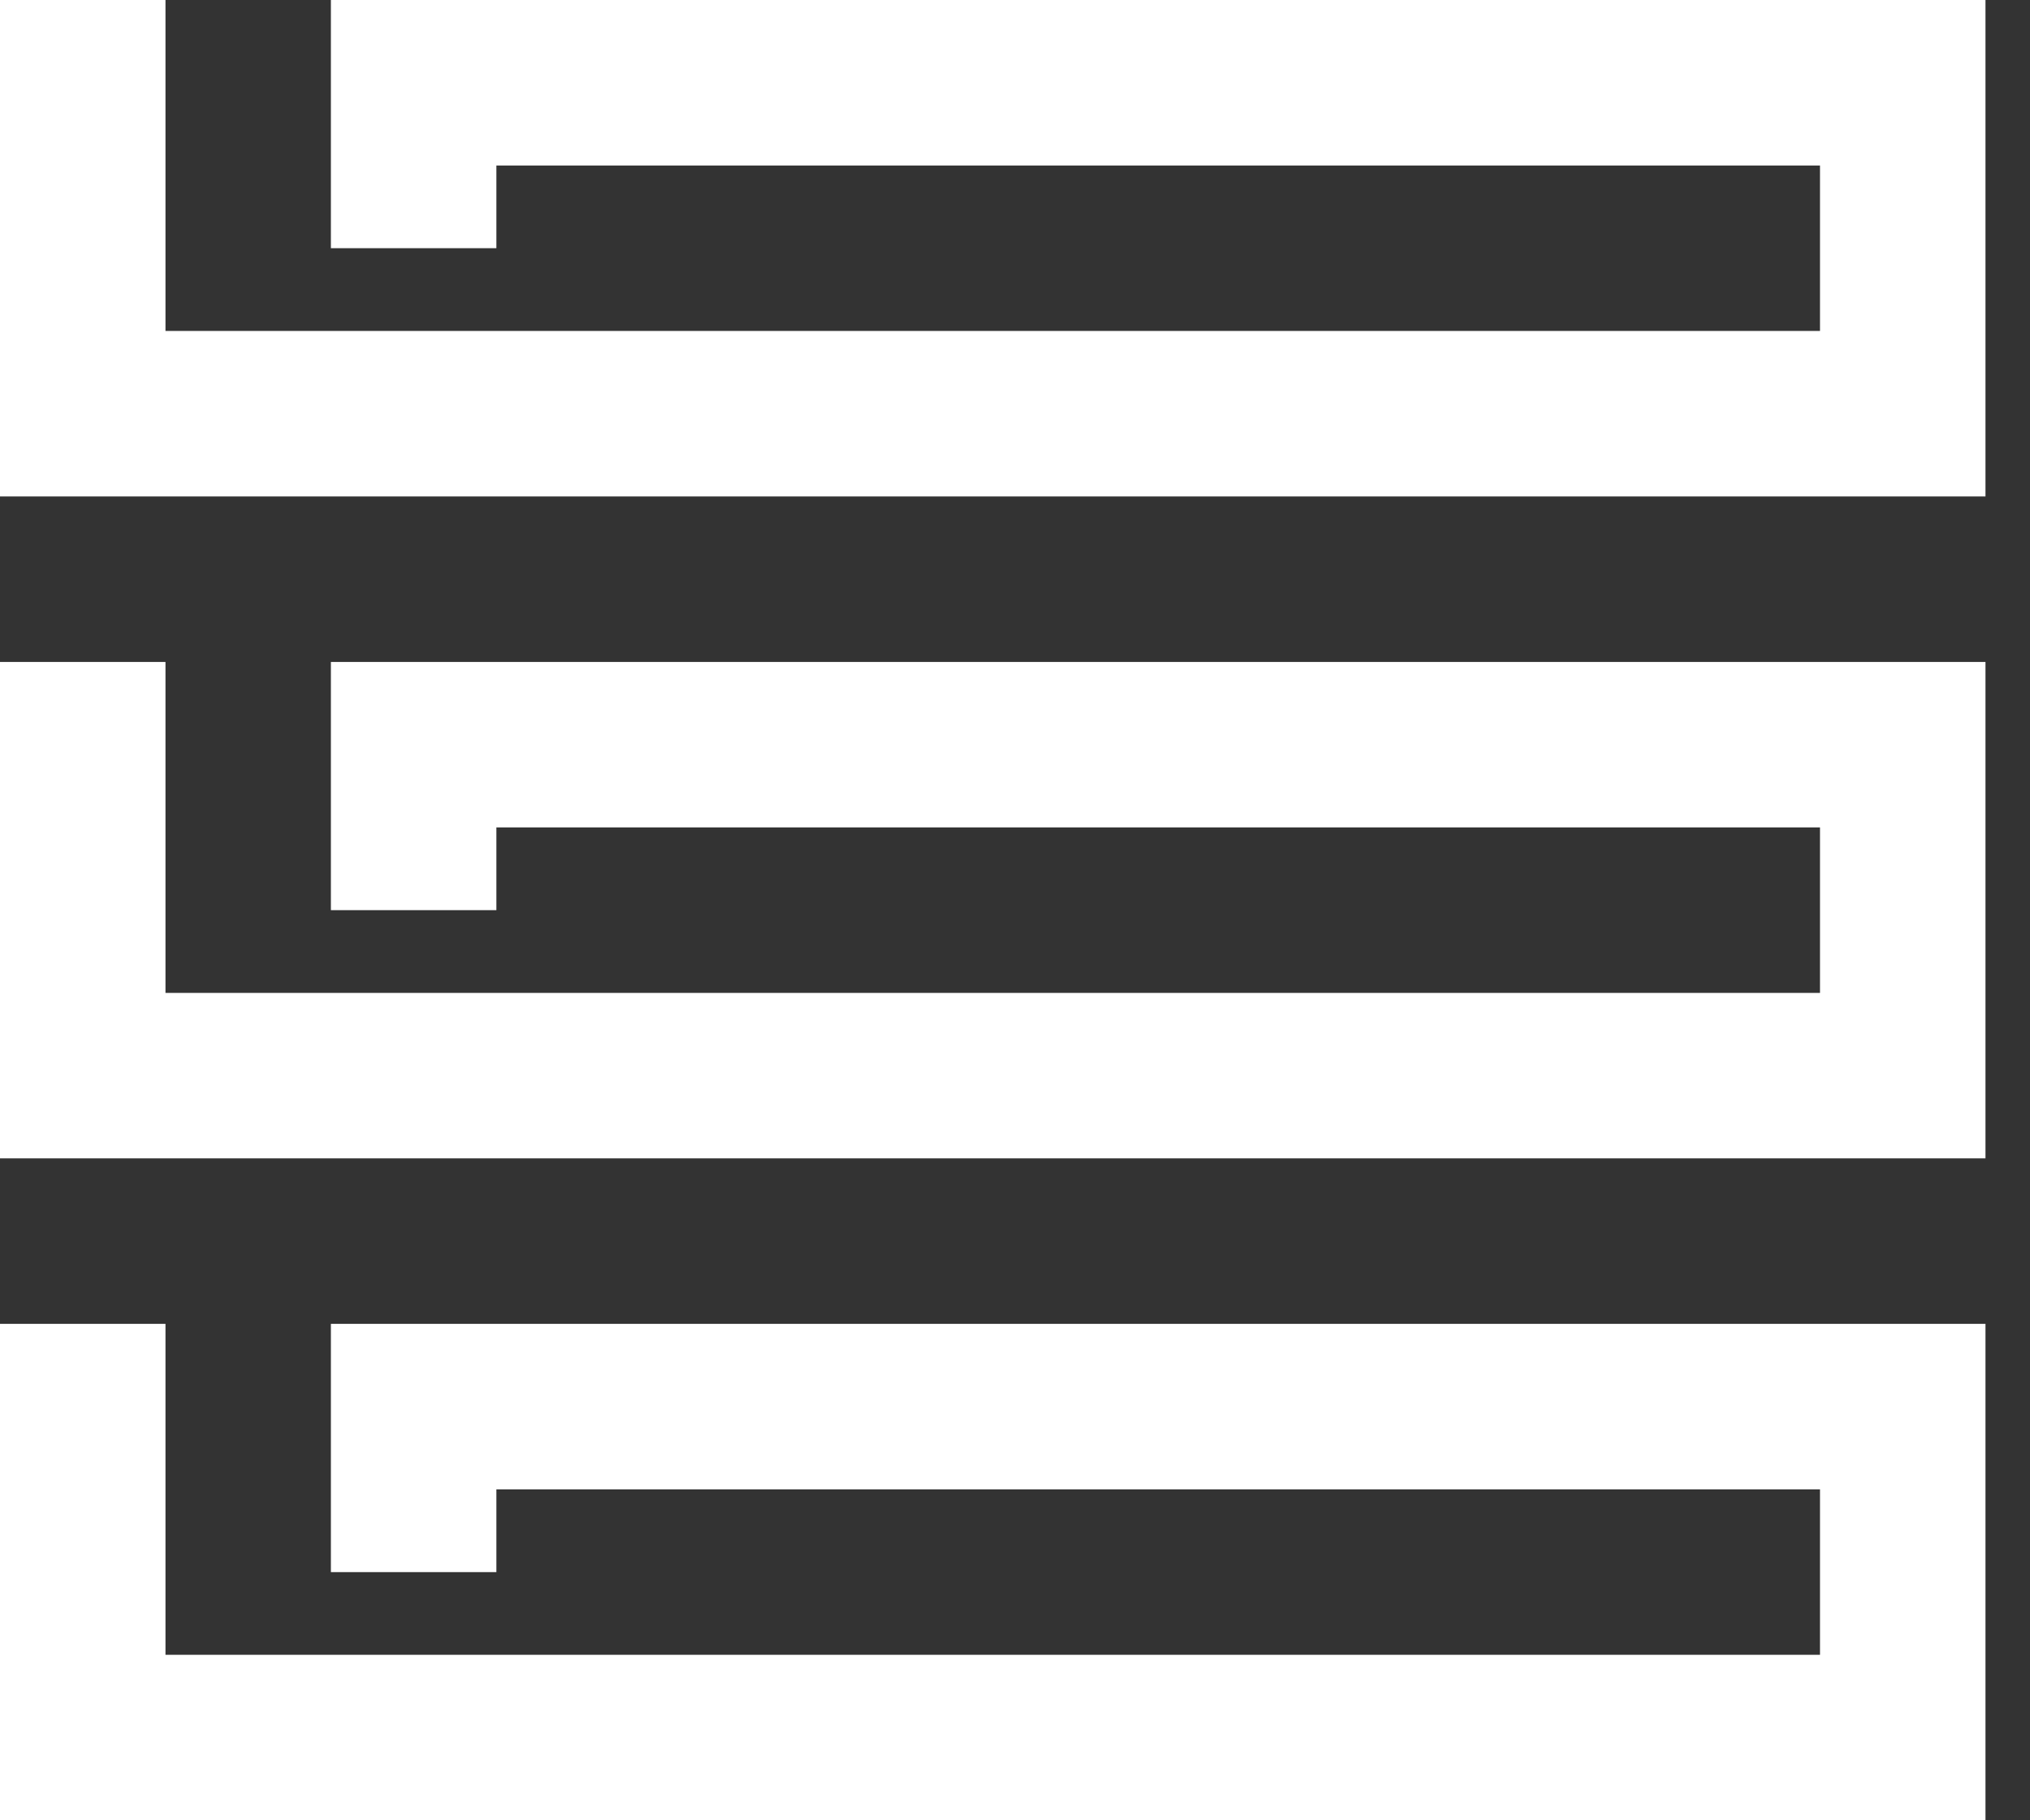 <?xml version="1.0" encoding="UTF-8"?>
<svg width="29px" height="26px" viewBox="0 0 29 26" version="1.1" xmlns="http://www.w3.org/2000/svg" xmlns:xlink="http://www.w3.org/1999/xlink">
    <rect x="0" y="0" width="29" height="26" fill="#333333" stroke="none"/>
    <title>Fill 11</title>
    <g id="Katlego-Version-2" stroke="none" stroke-width="1" fill="none" fill-rule="evenodd">
        <g id="1.-Landing" transform="translate(-397, -831)" fill="#FFFFFF">
            <g id="Group-10" transform="translate(218.128, 689.976)">
                <g id="Group-15" transform="translate(44.872, 112.024)">
                    <g id="Icon1" transform="translate(112, 0)">
                        <path d="M26.727,29 L26.727,32.545 L29.091,32.545 L29.091,31.364 L48,31.364 L48,33.727 L24.364,33.727 L24.364,29 L22,29 L22,36.091 L50.364,36.091 L50.364,29 L26.727,29 Z M26.727,42 L29.091,42 L29.091,40.818 L48,40.818 L48,43.182 L24.364,43.182 L24.364,38.455 L22,38.455 L22,45.545 L50.364,45.545 L50.364,38.455 L26.727,38.455 L26.727,42 Z M26.727,51.455 L29.091,51.455 L29.091,50.273 L48,50.273 L48,52.636 L24.364,52.636 L24.364,47.909 L22,47.909 L22,55 L50.364,55 L50.364,47.909 L26.727,47.909 L26.727,51.455 L26.727,51.455 Z" id="Fill-11"></path>
                    </g>
                </g>
            </g>
        </g>
    </g>
</svg>